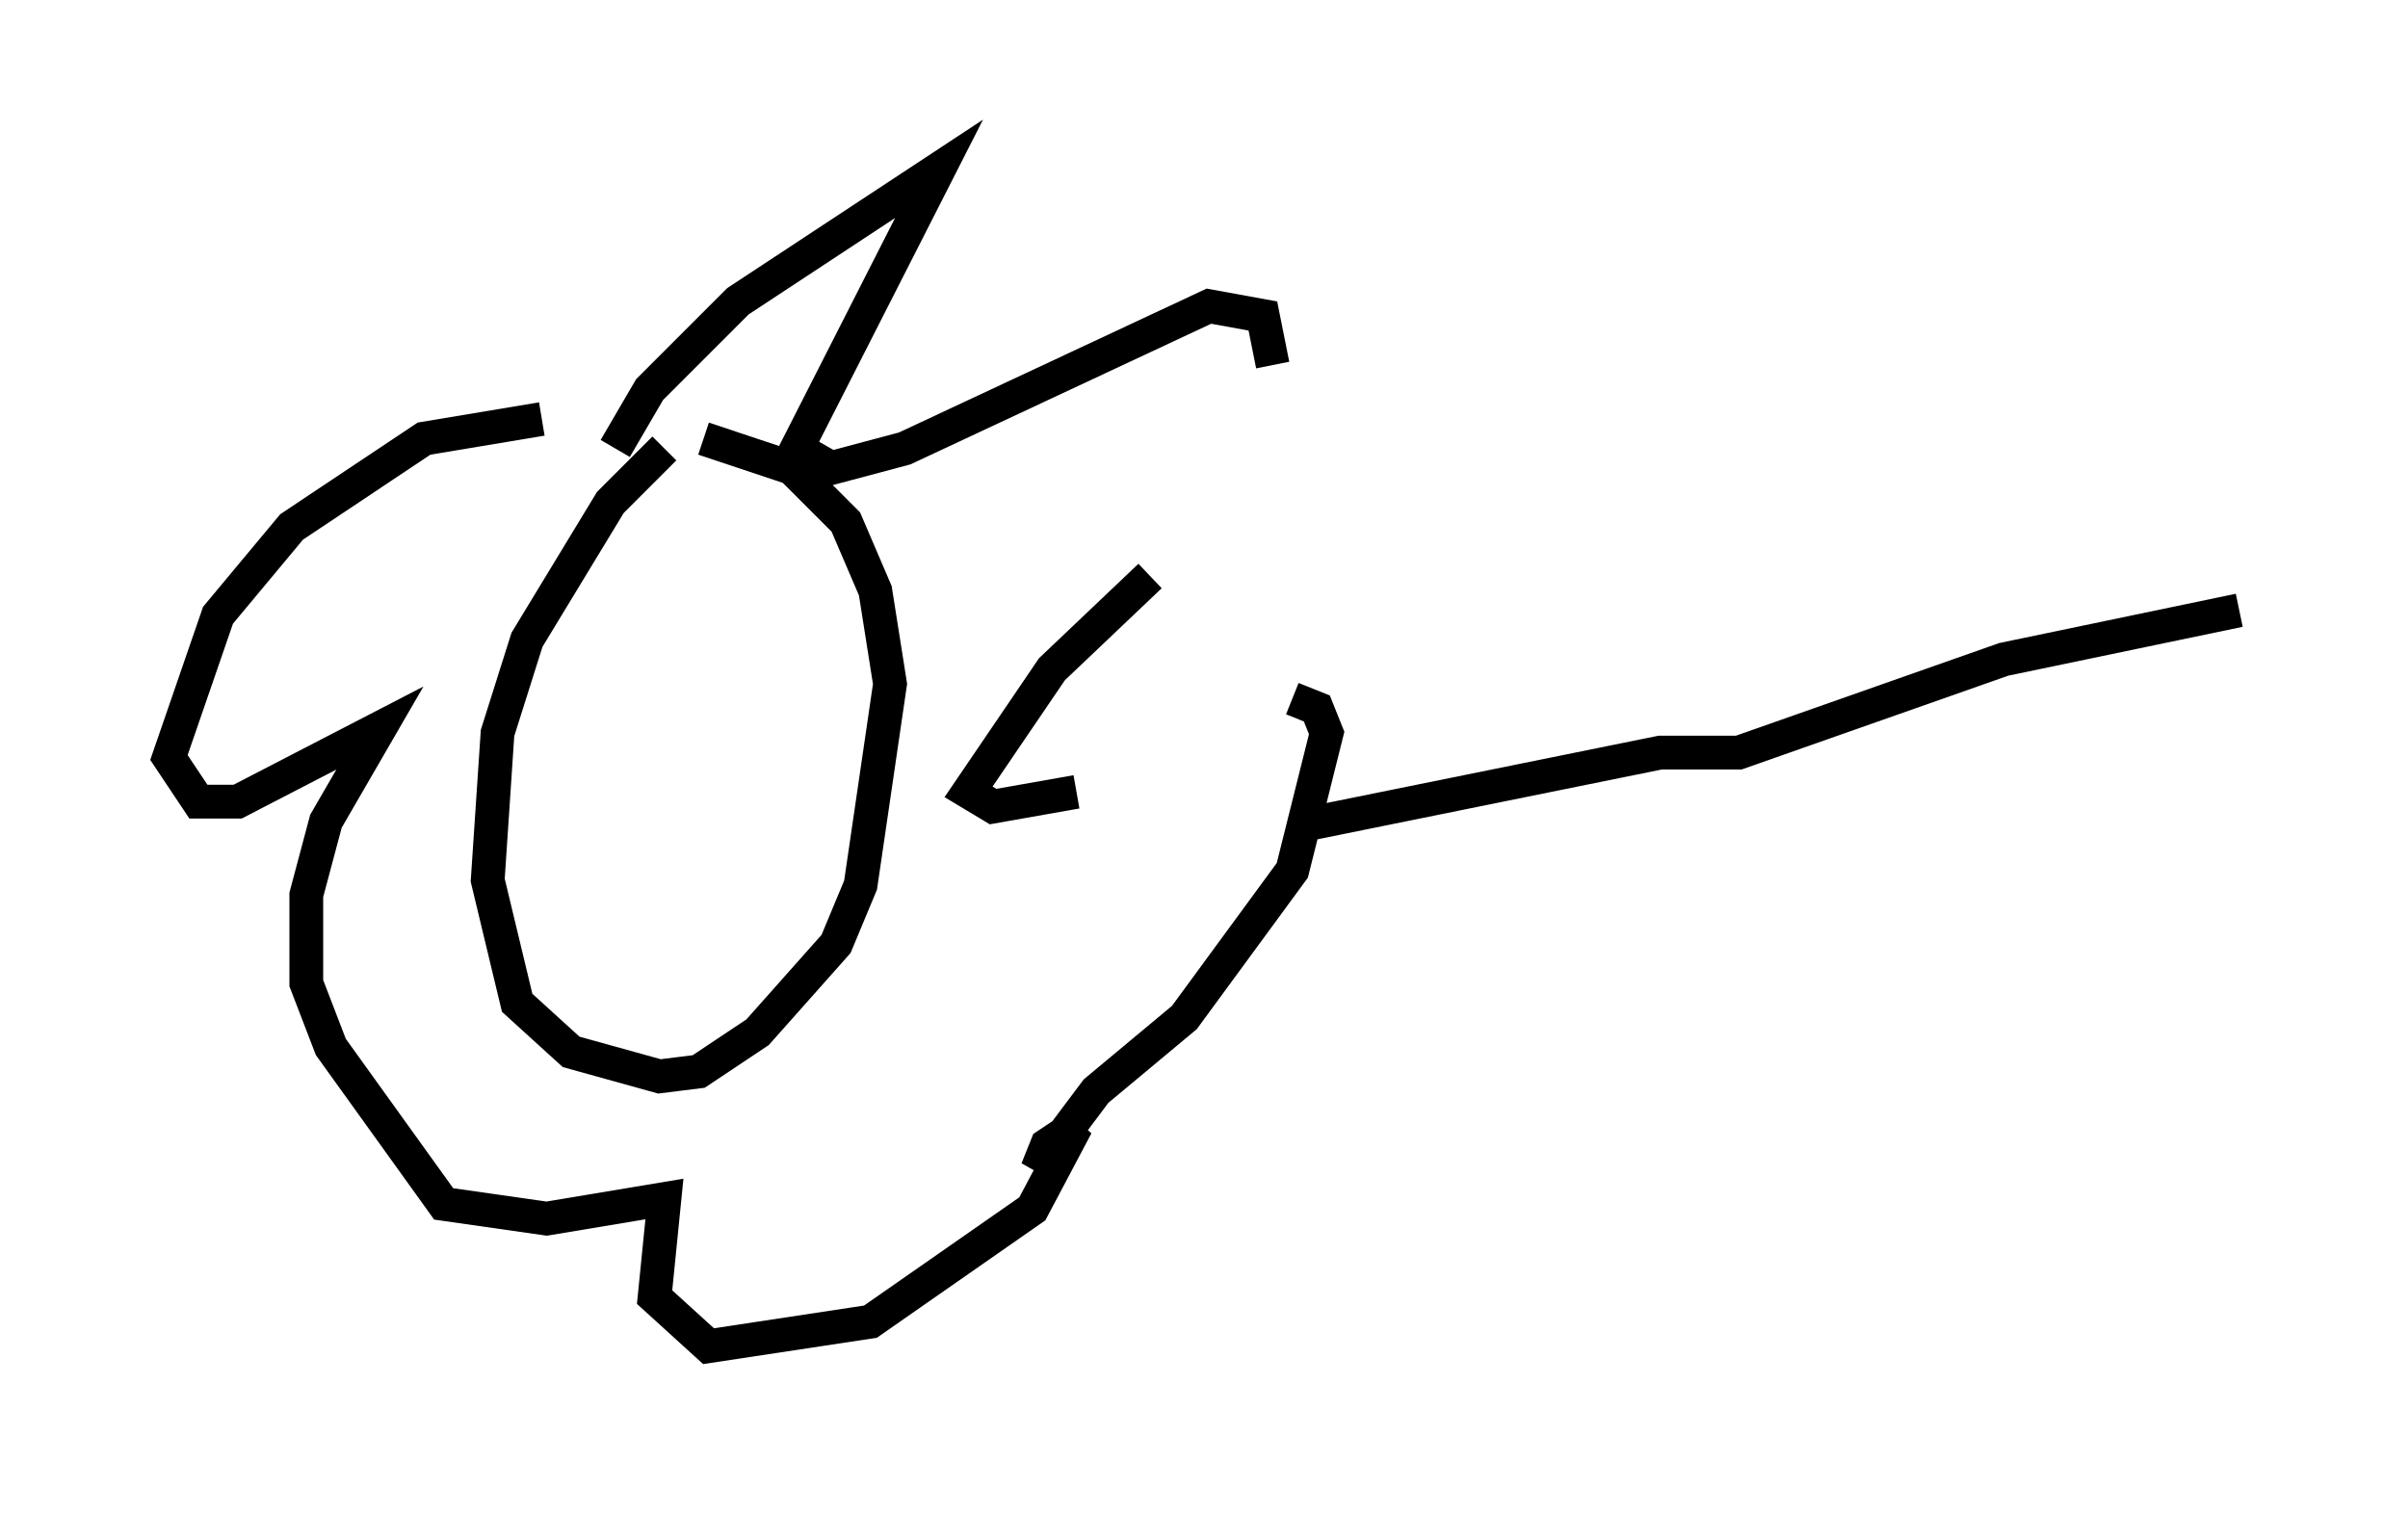 <?xml version="1.0" encoding="utf-8" ?>
<svg baseProfile="full" height="44.86" version="1.1" width="71.296" xmlns="http://www.w3.org/2000/svg" xmlns:ev="http://www.w3.org/2001/xml-events" xmlns:xlink="http://www.w3.org/1999/xlink"><defs /><rect fill="white" height="44.86" width="71.296" x="0" y="0" /><path d="M20.687, 13.134 m-1.017, 0.145 l-1.598, 1.598 -2.469, 4.067 l-0.872, 2.76 -0.291, 4.358 l0.872, 3.631 1.598, 1.453 l2.615, 0.726 1.162, -0.145 l1.743, -1.162 2.324, -2.615 l0.726, -1.743 0.872, -5.955 l-0.436, -2.76 -0.872, -2.034 l-1.598, -1.598 -2.615, -0.872 m-2.615, 0.291 l1.017, -1.743 2.615, -2.615 l5.955, -3.922 -4.212, 8.279 l1.017, 0.581 2.179, -0.581 l9.006, -4.212 1.598, 0.291 l0.291, 1.453 m-3.631, 6.246 l-2.905, 2.76 -2.469, 3.631 l0.726, 0.436 2.469, -0.436 m6.391, -2.76 l0.726, 0.291 0.291, 0.726 l-1.017, 4.067 -3.196, 4.358 l-2.615, 2.179 -1.743, 2.324 l0.291, -0.726 0.872, -0.581 l-1.307, 2.469 -4.793, 3.341 l-4.793, 0.726 -1.598, -1.453 l0.291, -2.905 -3.486, 0.581 l-3.05, -0.436 -3.341, -4.648 l-0.726, -1.888 0.0, -2.615 l0.581, -2.179 1.598, -2.76 l-4.212, 2.179 -1.162, 0.0 l-0.872, -1.307 1.453, -4.212 l2.179, -2.615 3.922, -2.615 l3.486, -0.581 m22.369, 12.056 l10.749, -2.179 2.324, 0.0 l7.844, -2.76 6.972, -1.453 " fill="none" stroke="black" stroke-width="1" /></svg>